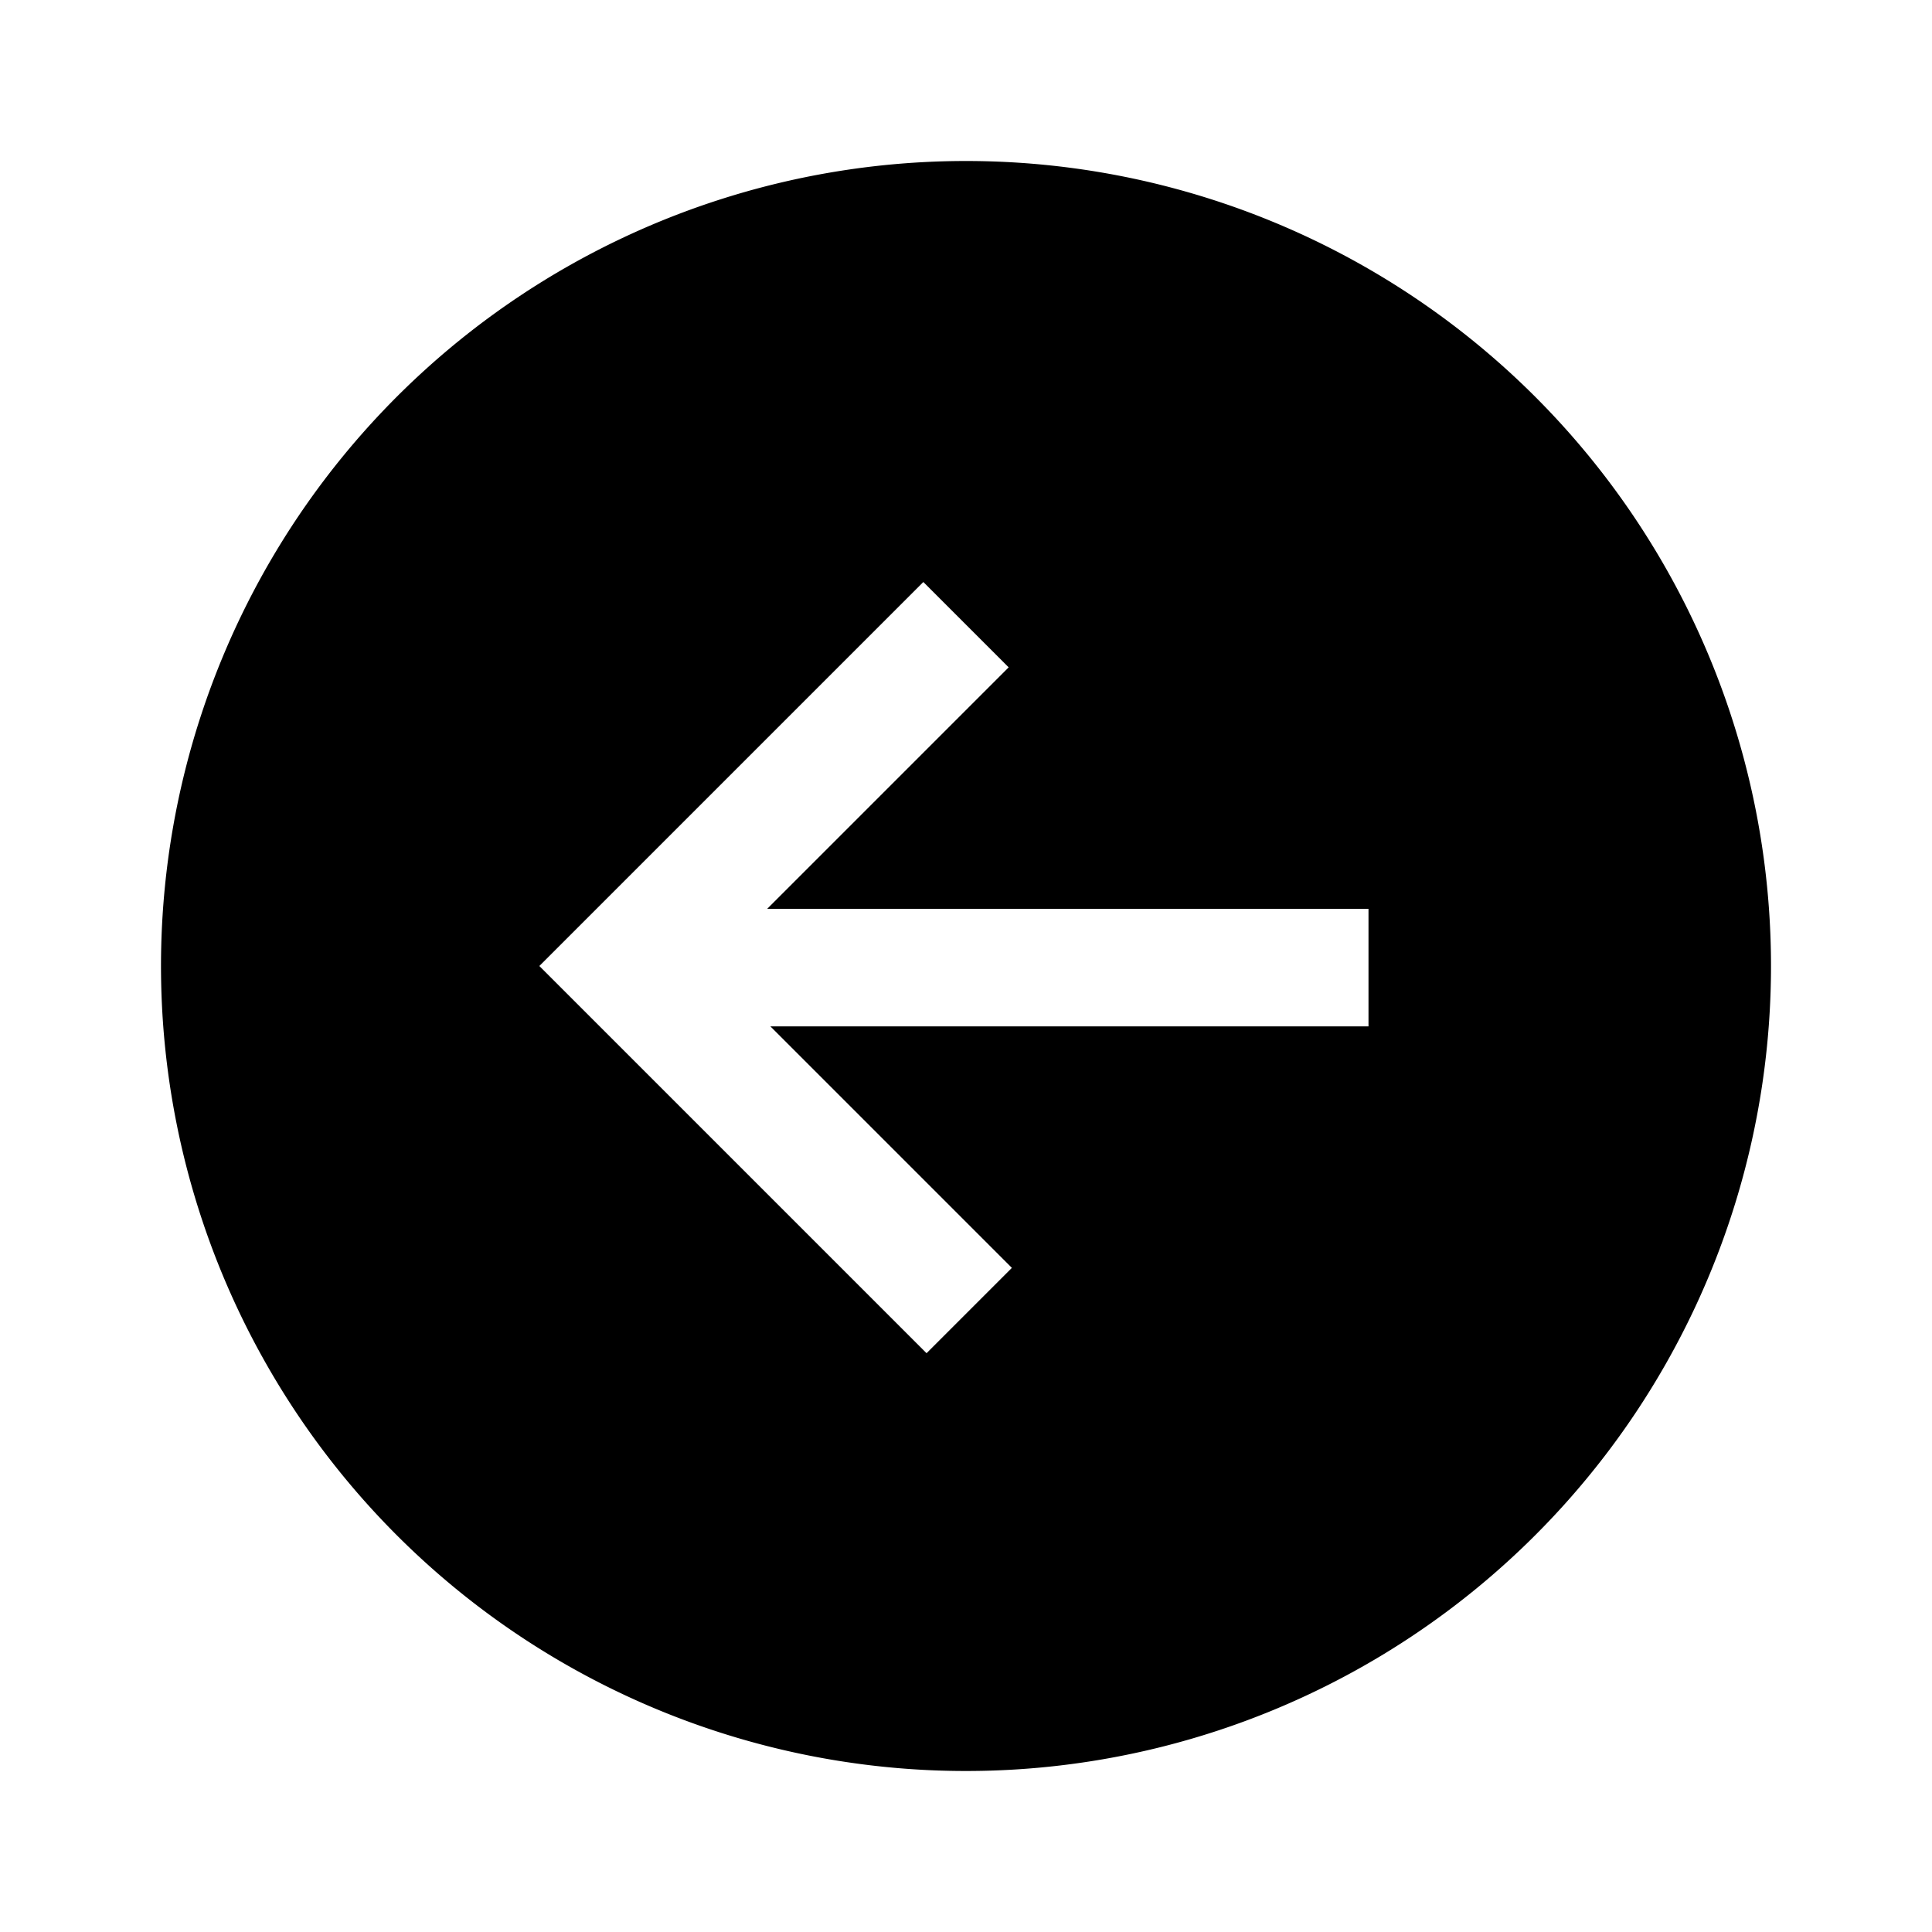 <svg id="Layer_1" data-name="Layer 1" xmlns="http://www.w3.org/2000/svg" viewBox="0 0 24 24"><title>iconoteka_arrow_in_circle_left_m_f</title><path d="M12,2A10,10,0,1,0,22,12,10,10,0,0,0,12,2Zm5,10.75H9.57l3,3-1.06,1.06L6.7,12l4.77-4.77,1.06,1.06-3,3H17Z"/></svg>